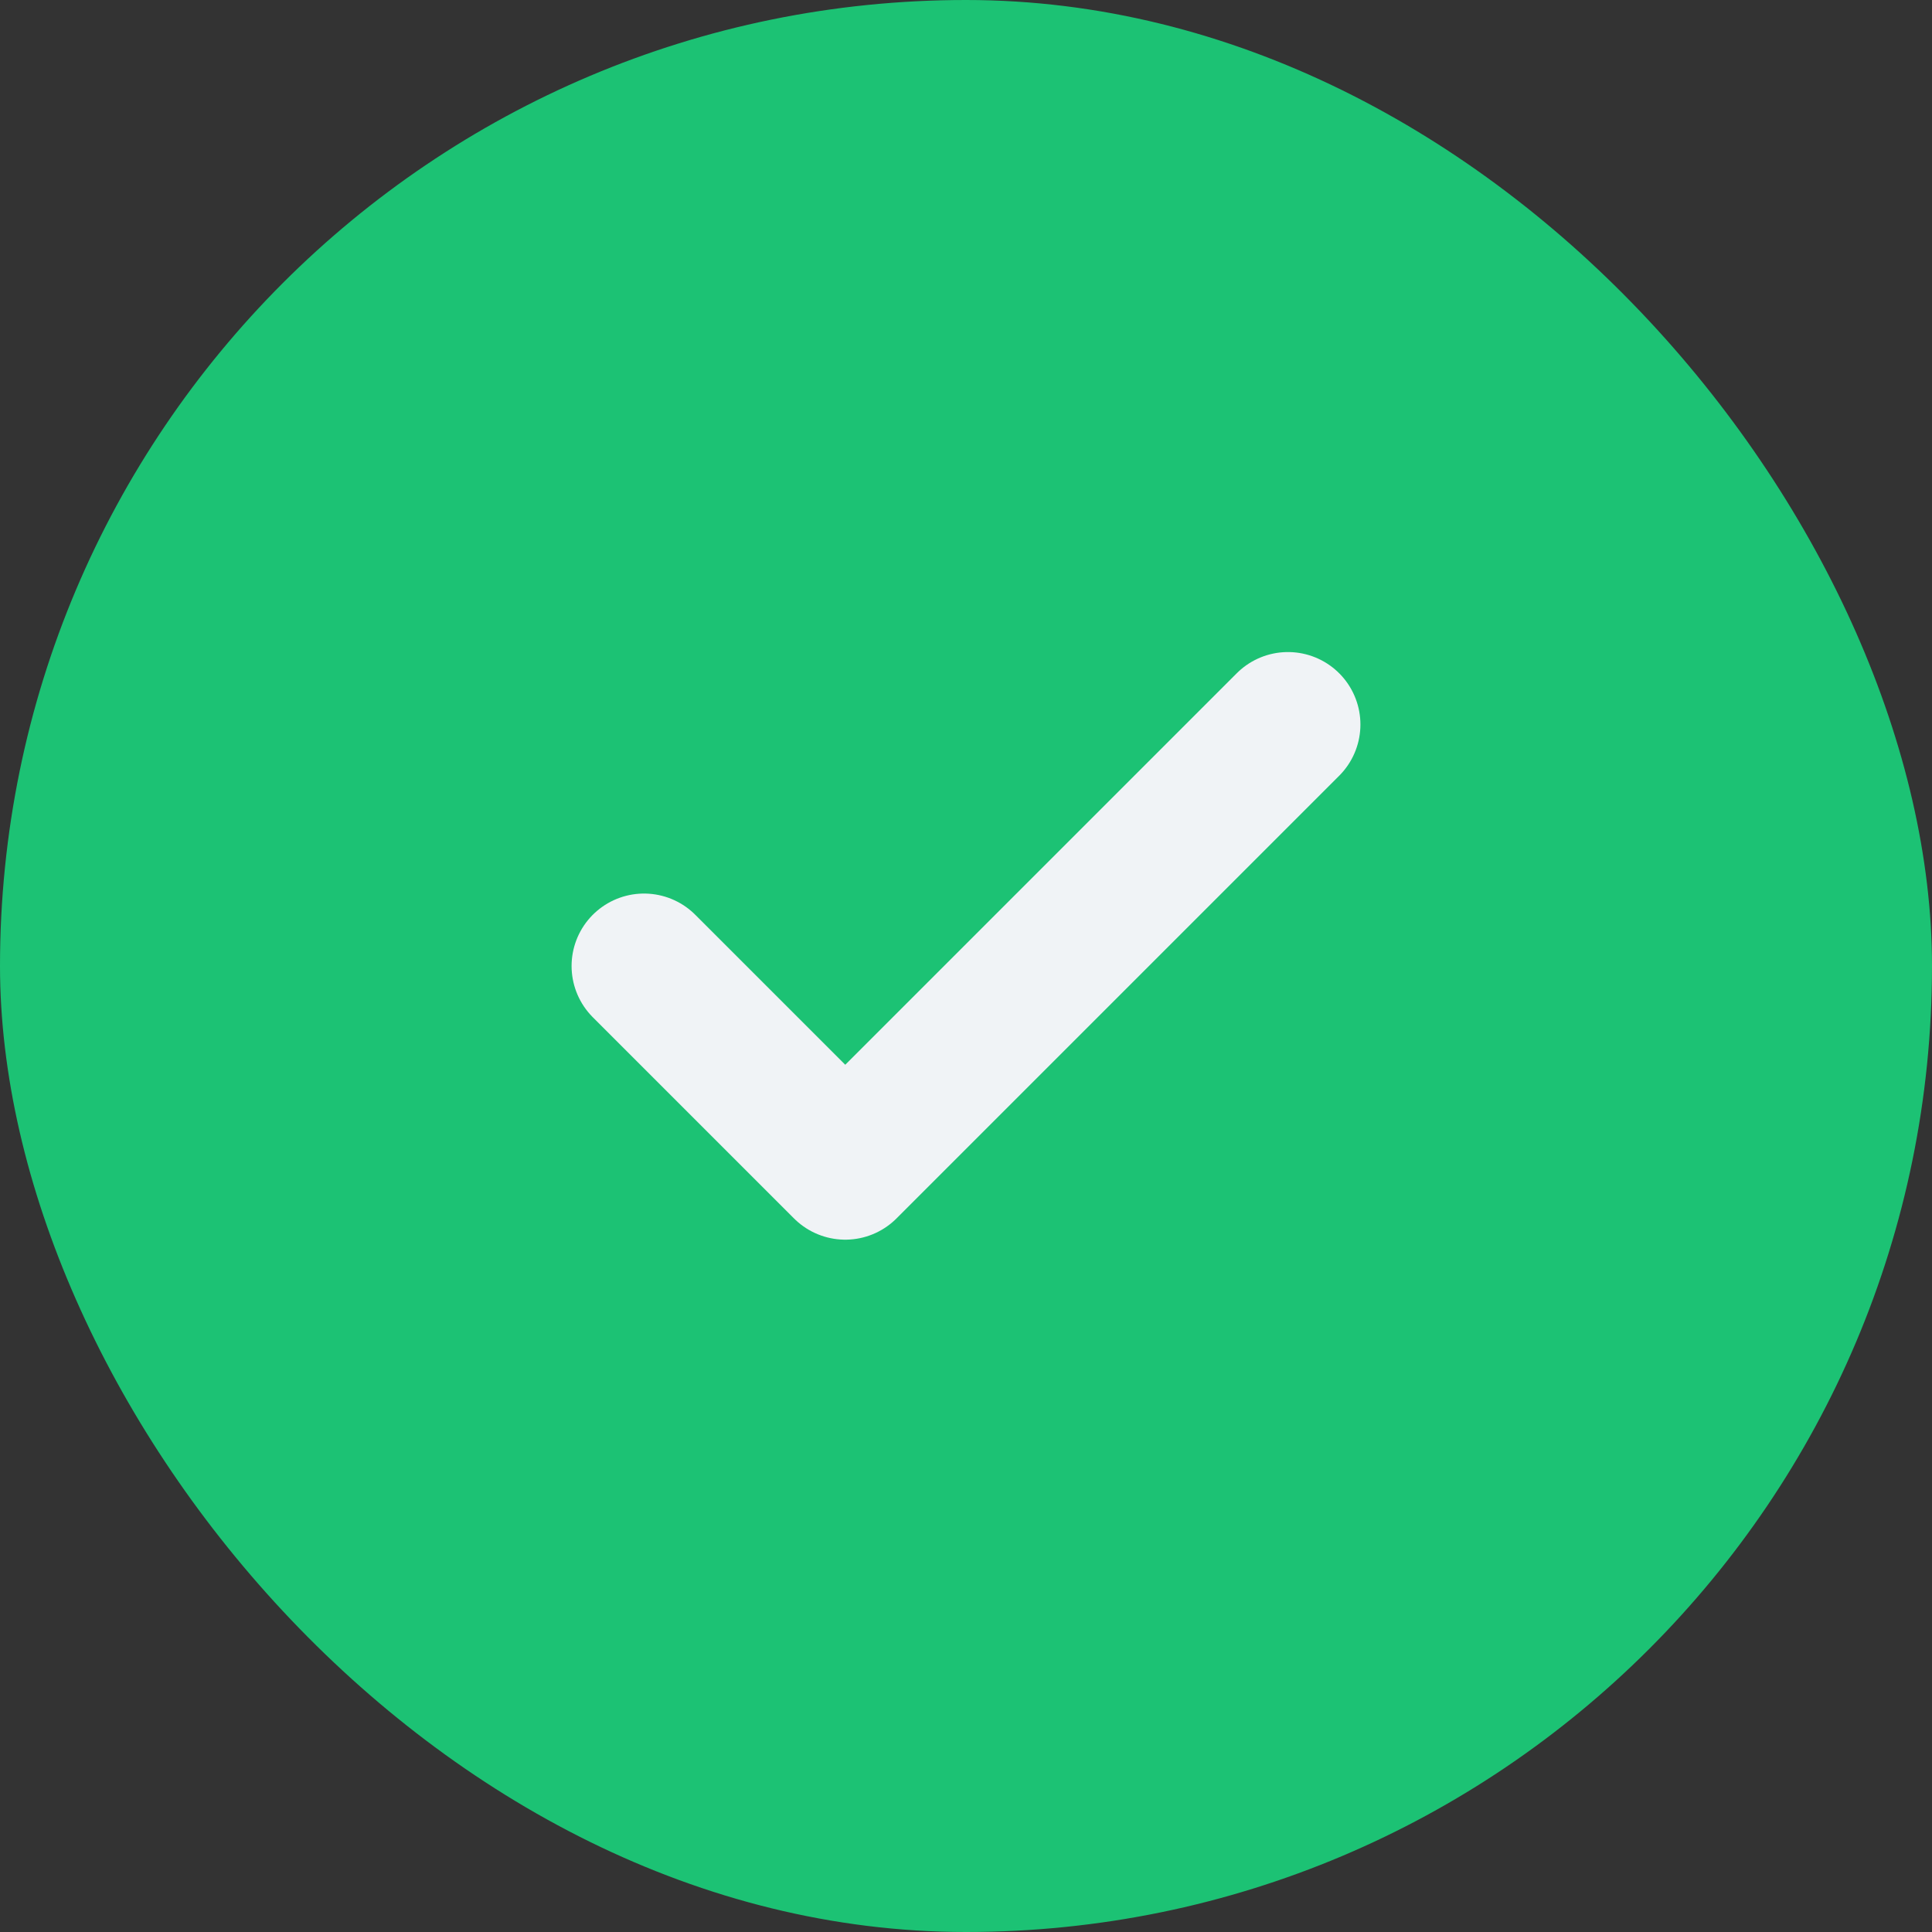 <svg width="20" height="20" viewBox="0 0 20 20" fill="none" xmlns="http://www.w3.org/2000/svg">
    <rect x="0" y="0" width="20" height="20" fill="#333333" stroke="none"/>
    <rect width="20" height="20" rx="10" fill="#1CC274"/>
    <path d="M13.333 7.5L8.75 12.083L6.667 10" stroke="#F0F3F6" stroke-width="1.5" stroke-linecap="round" stroke-linejoin="round"/>
</svg>
